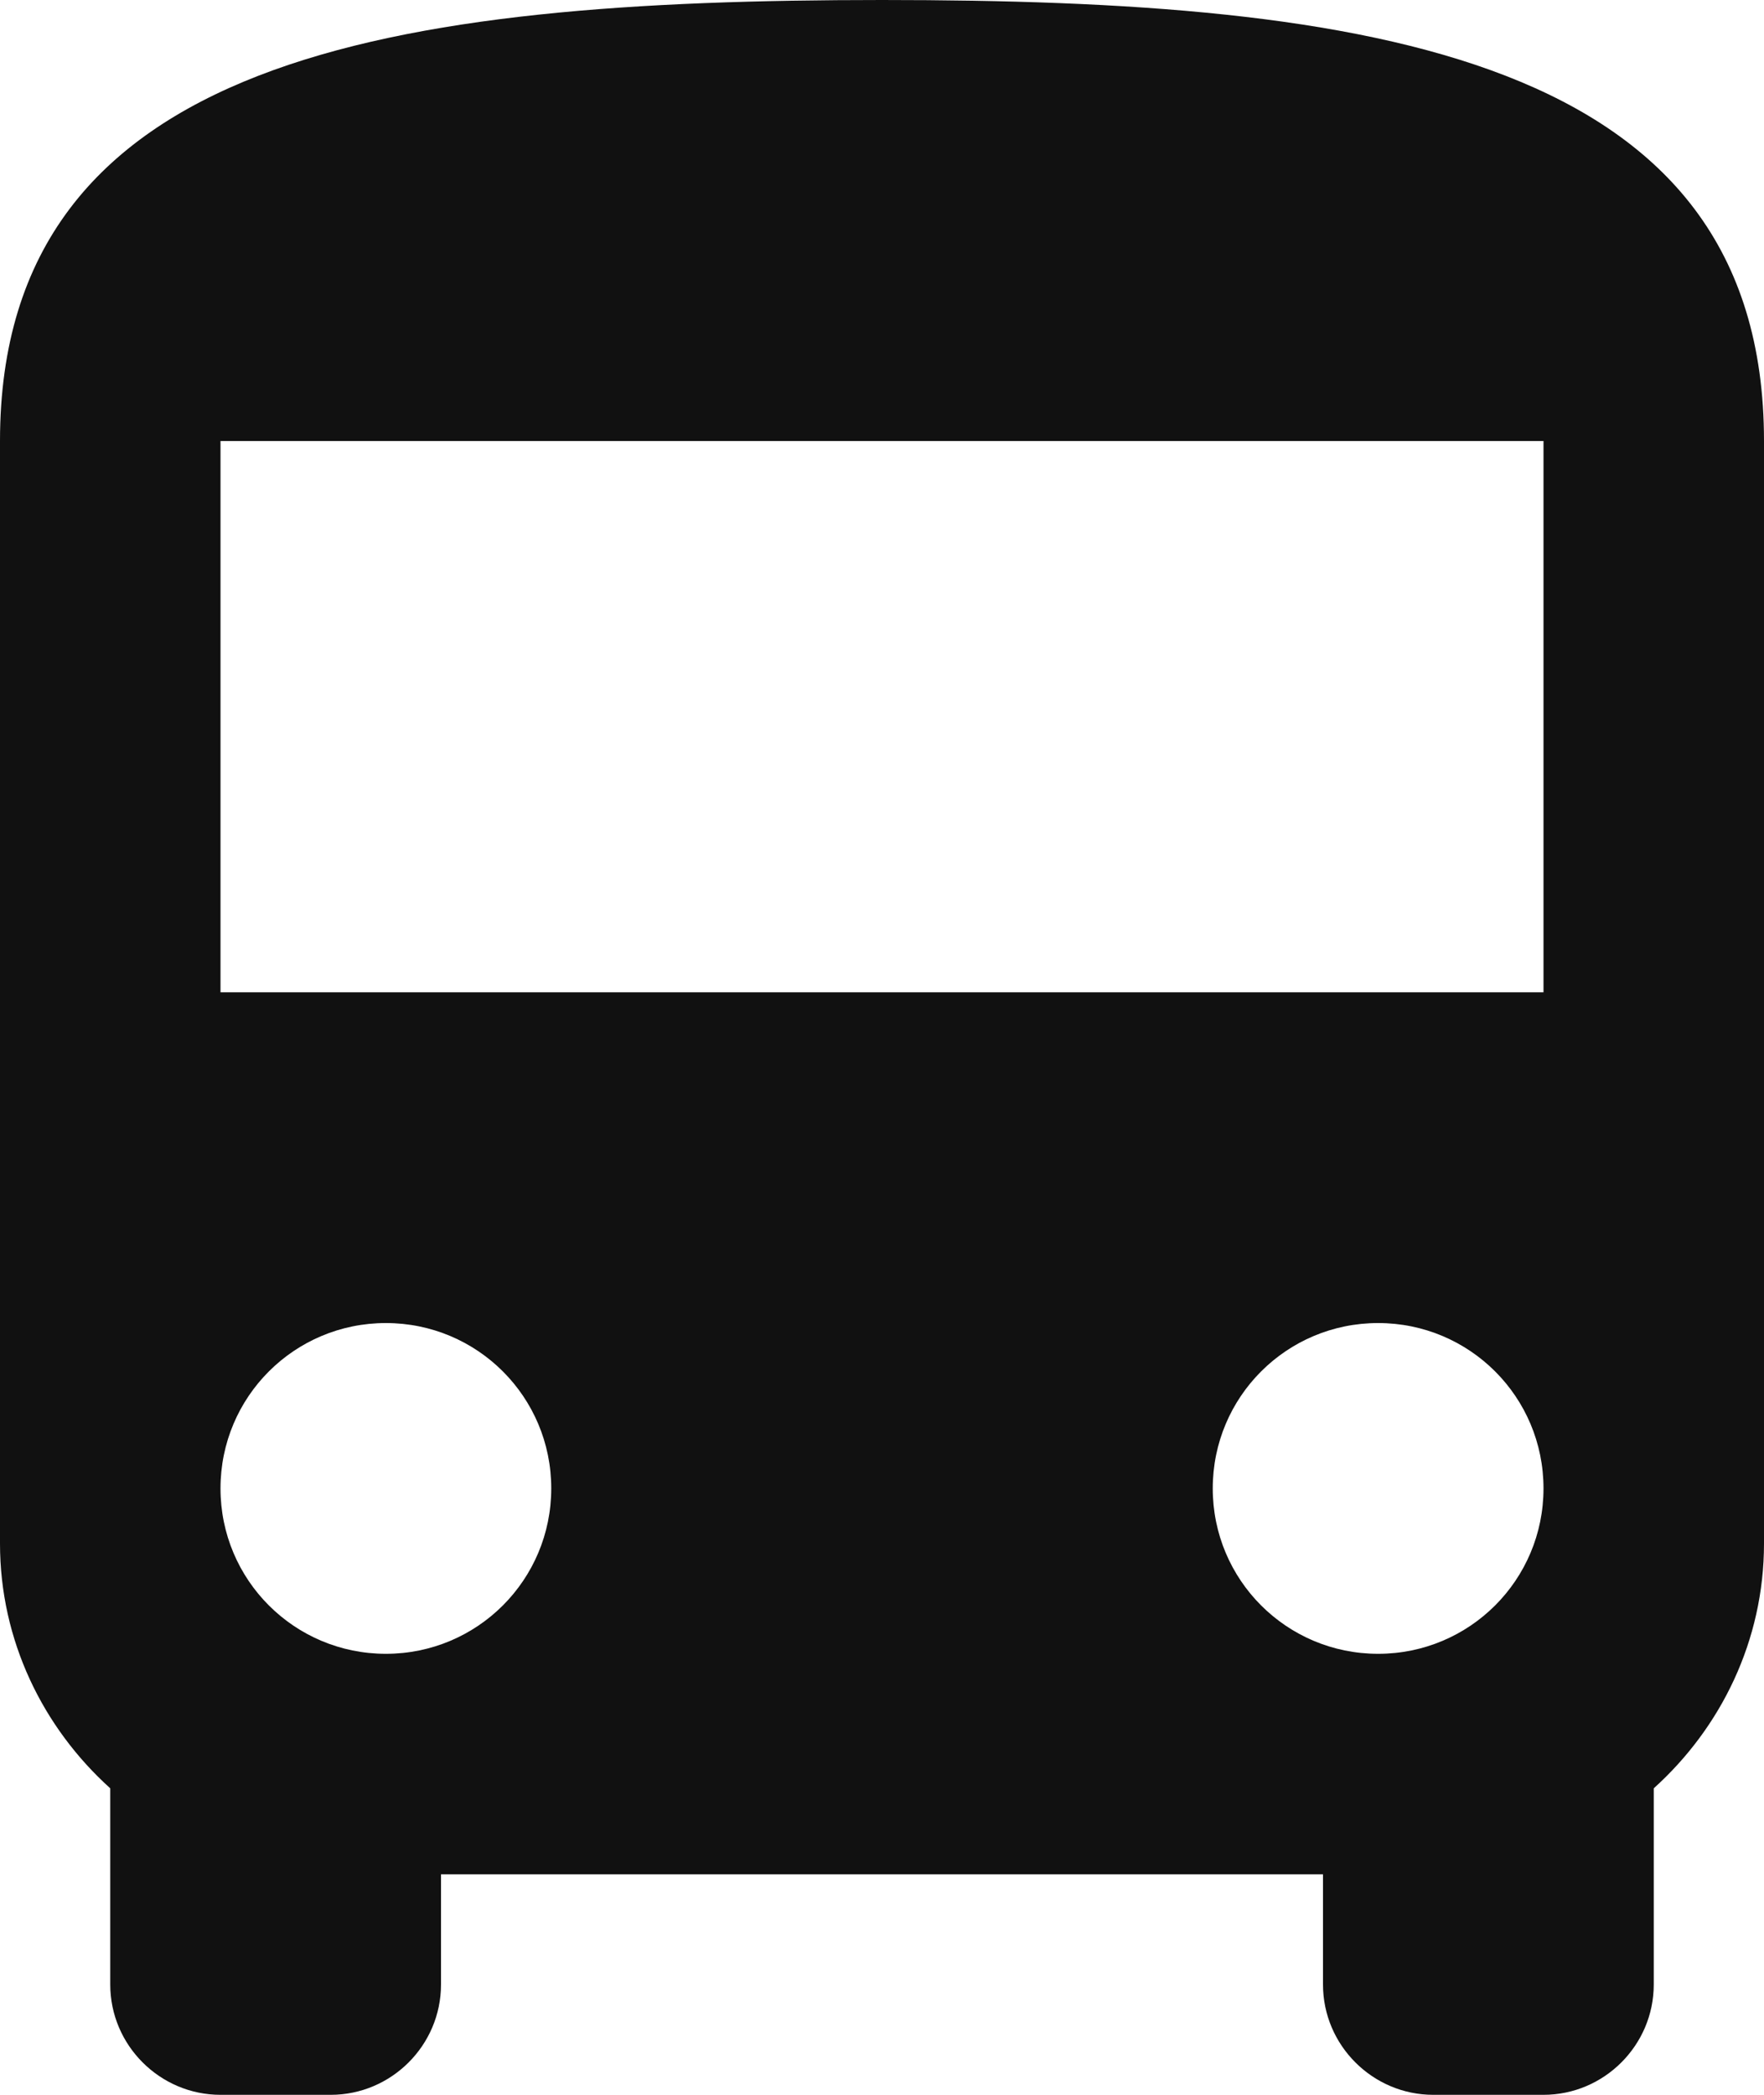 <svg width="16" height="19" fill="none" xmlns="http://www.w3.org/2000/svg"><path d="M0 14c0 .88.39 1.67 1 2.22V18c0 .55.45 1 1 1h1c.55 0 1-.45 1-1v-1h8v1c0 .55.45 1 1 1h1c.55 0 1-.45 1-1v-1.78c.61-.55 1-1.34 1-2.22V4c0-3.5-3.58-4-8-4S0 .5 0 4v10zm3.5 1c-.83 0-1.5-.67-1.5-1.5S2.67 12 3.5 12s1.5.67 1.5 1.5S4.33 15 3.5 15zm9 0c-.83 0-1.5-.67-1.5-1.5s.67-1.5 1.5-1.5 1.5.67 1.5 1.5-.67 1.5-1.5 1.5zM14 9H2V4h12v5z" fill="#111"/></svg>